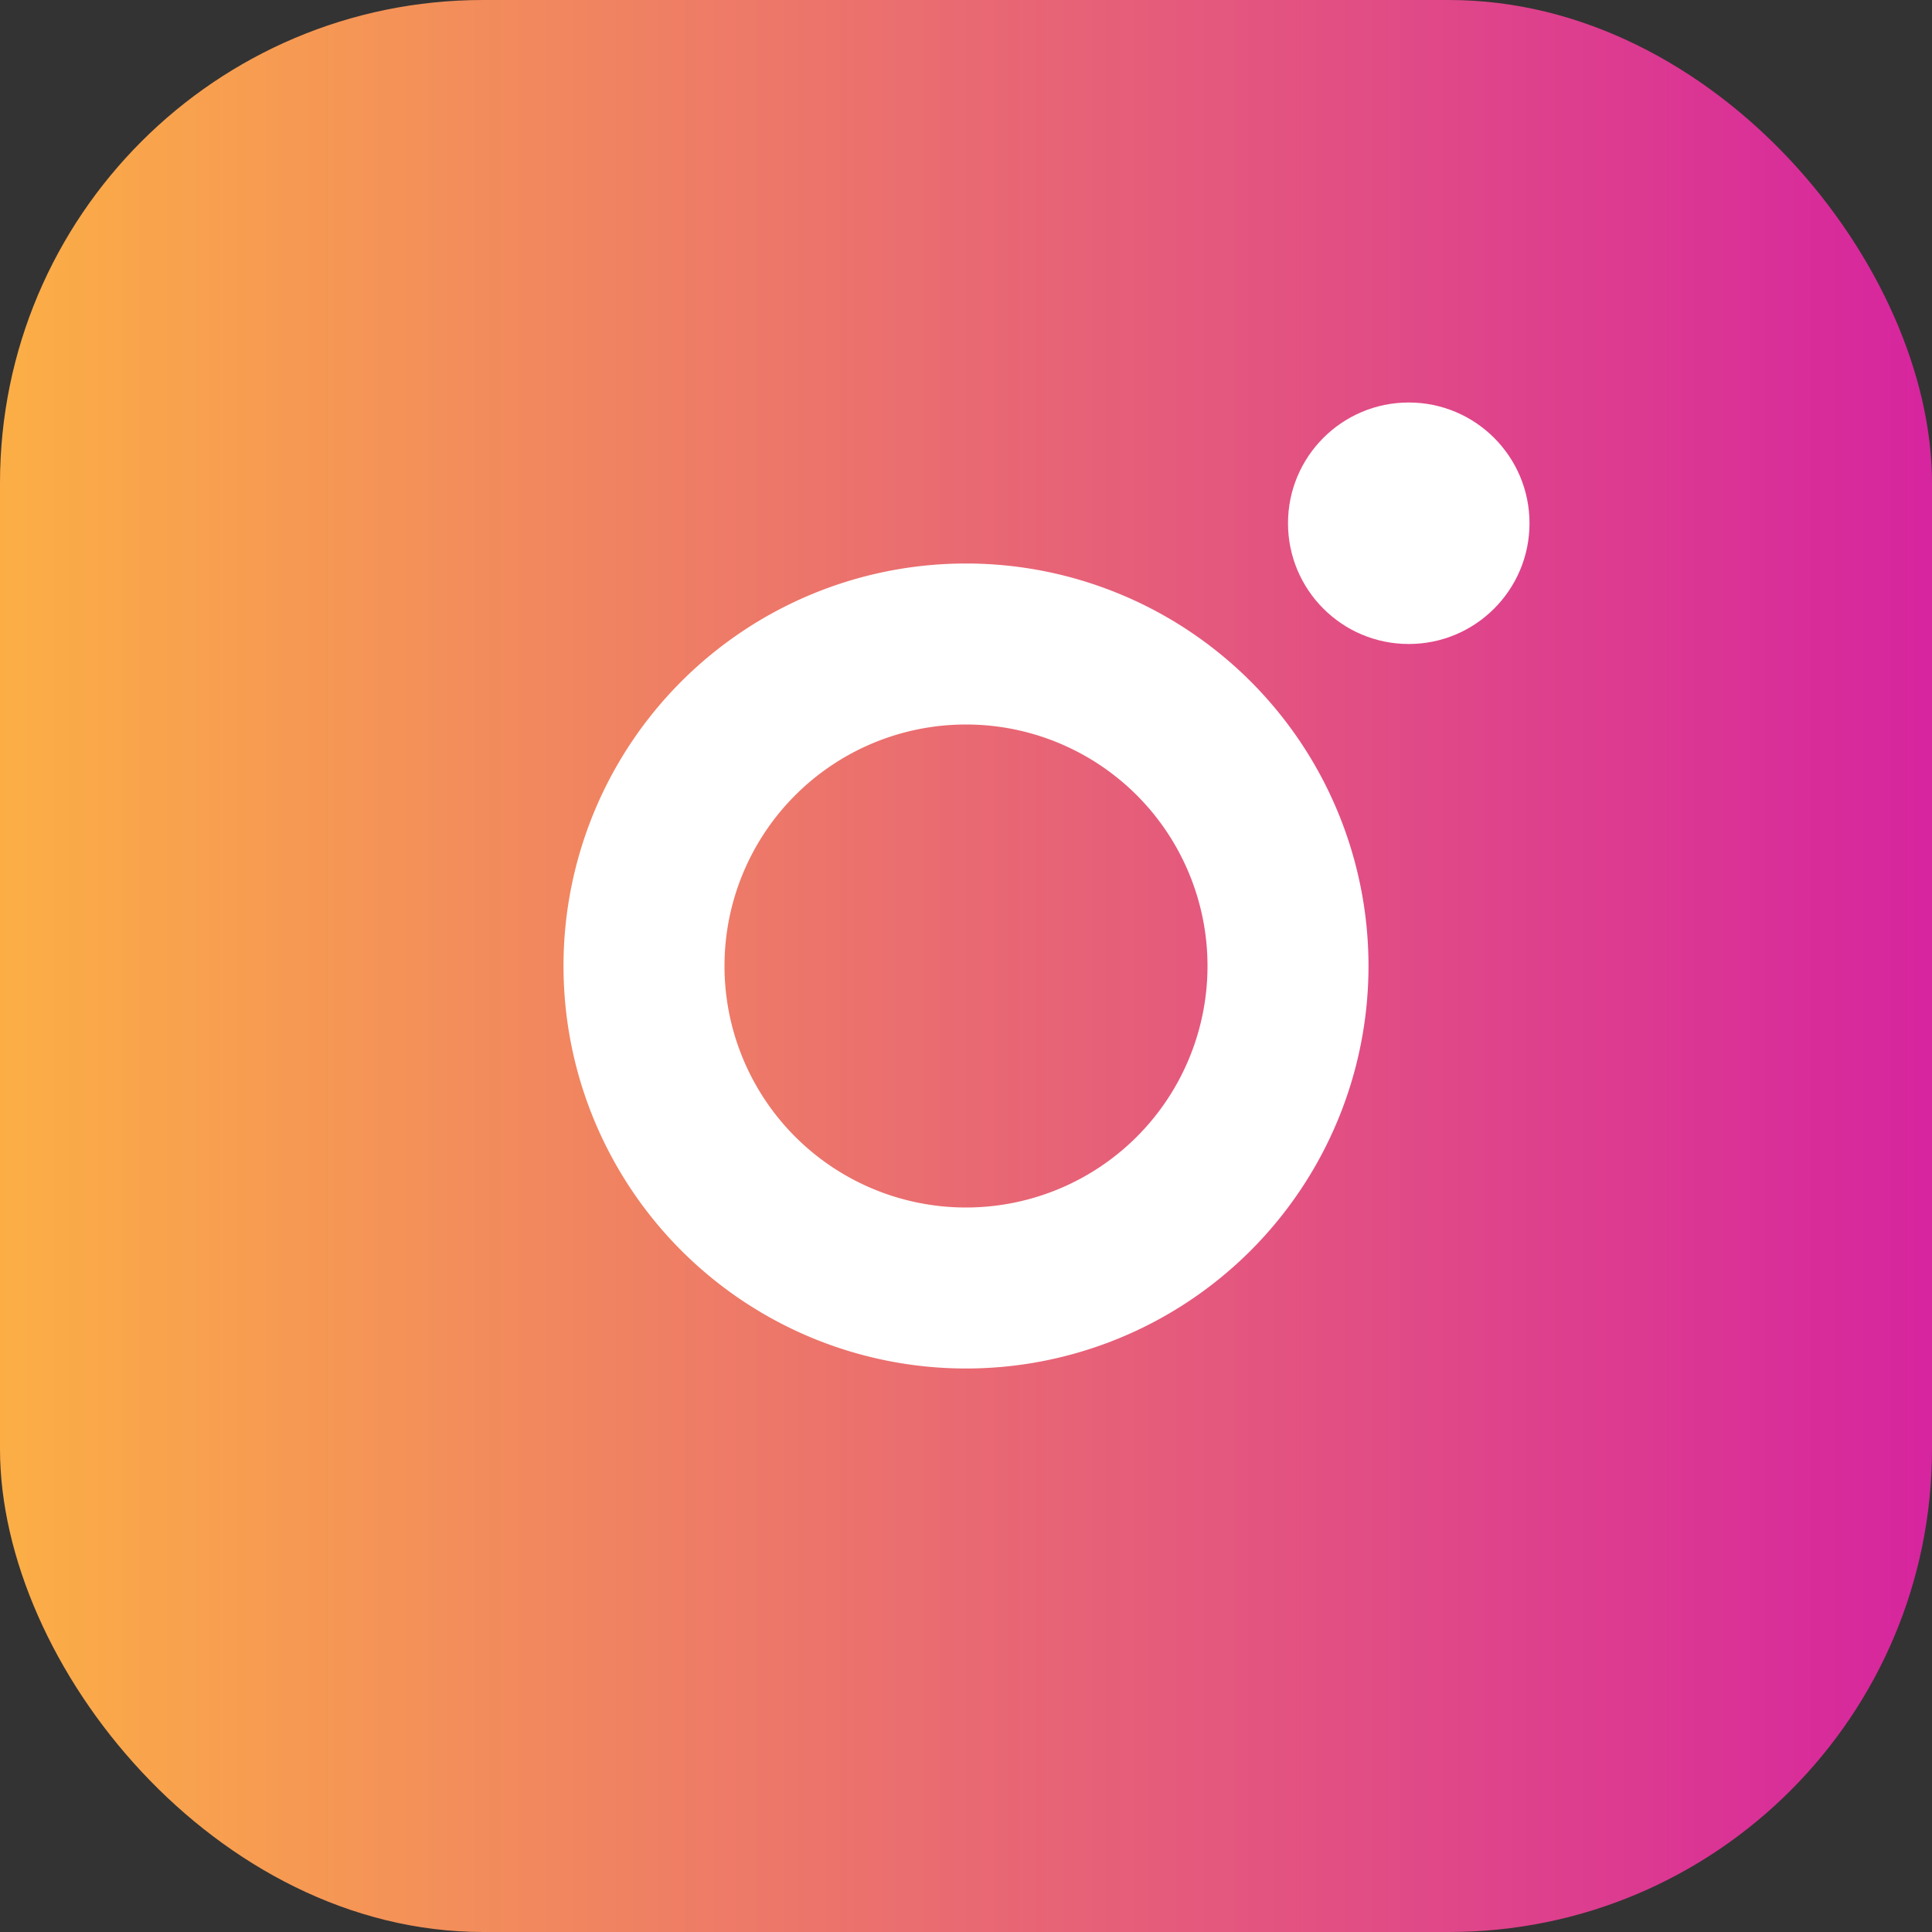 <svg xmlns="http://www.w3.org/2000/svg" viewBox="0 0 24 24">
  <rect x="0" y="0" width="24" height="24" fill="#333333" stroke="none"/>
  <defs><linearGradient id="g" x1="0" x2="1"><stop offset="0" stop-color="#fcaf45"/><stop offset="1" stop-color="#d6249f"/></linearGradient></defs>
  <rect width="24" height="24" rx="6" fill="url(#g)"/>
  <path fill="#fff" d="M12 7a5 5 0 1 0 0 10a5 5 0 0 0 0-10zm0 8a3 3 0 1 1 0-6a3 3 0 0 1 0 6z"/>
  <circle cx="17.5" cy="6.5" r="1.5" fill="#fff"/>
</svg>